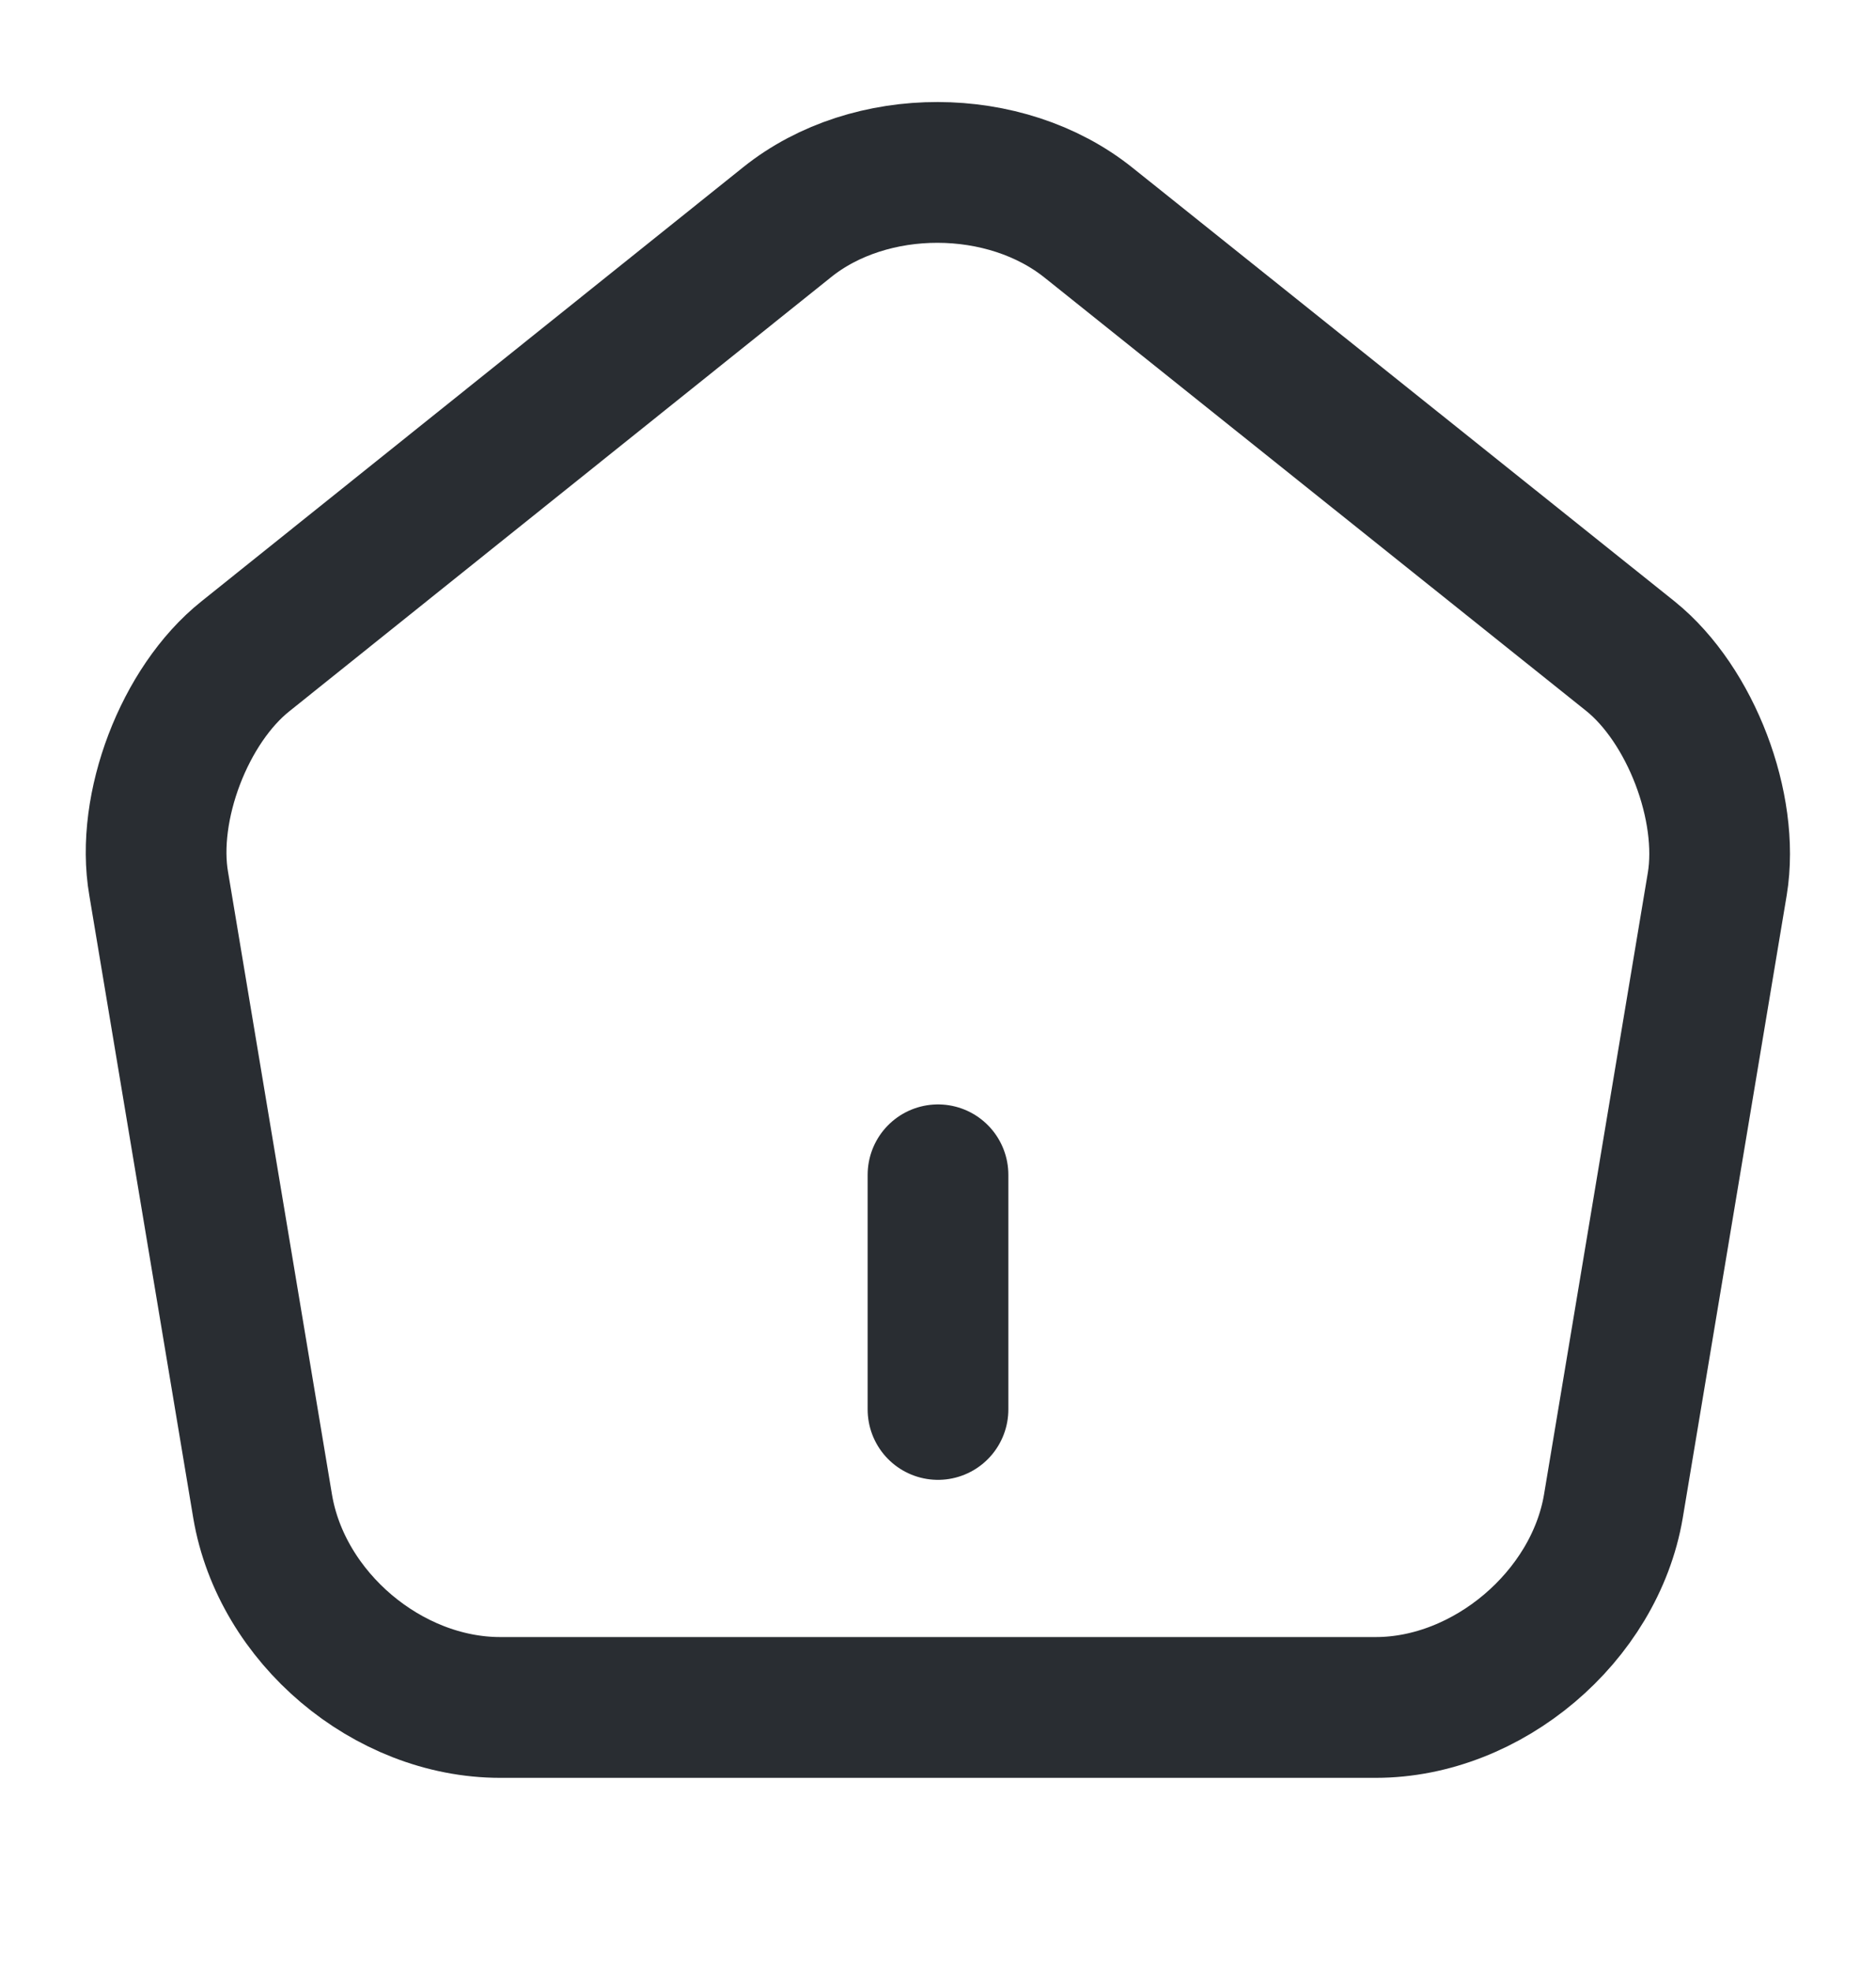 <svg width="20" height="21" viewBox="0 0 20 21" fill="none" xmlns="http://www.w3.org/2000/svg">
<path d="M10 15.017V12.517" stroke="#292D32" stroke-width="1.5" stroke-linecap="round" stroke-linejoin="round"/>
<path d="M8.392 2.367L2.617 6.992C1.967 7.509 1.55 8.6 1.692 9.417L2.8 16.05C3 17.234 4.133 18.192 5.333 18.192H14.667C15.858 18.192 17 17.226 17.2 16.05L18.308 9.417C18.442 8.6 18.025 7.509 17.383 6.992L11.608 2.375C10.717 1.659 9.275 1.659 8.392 2.367Z" stroke="#292D32" stroke-width="1.5" stroke-linecap="round" stroke-linejoin="round"/>
</svg>
